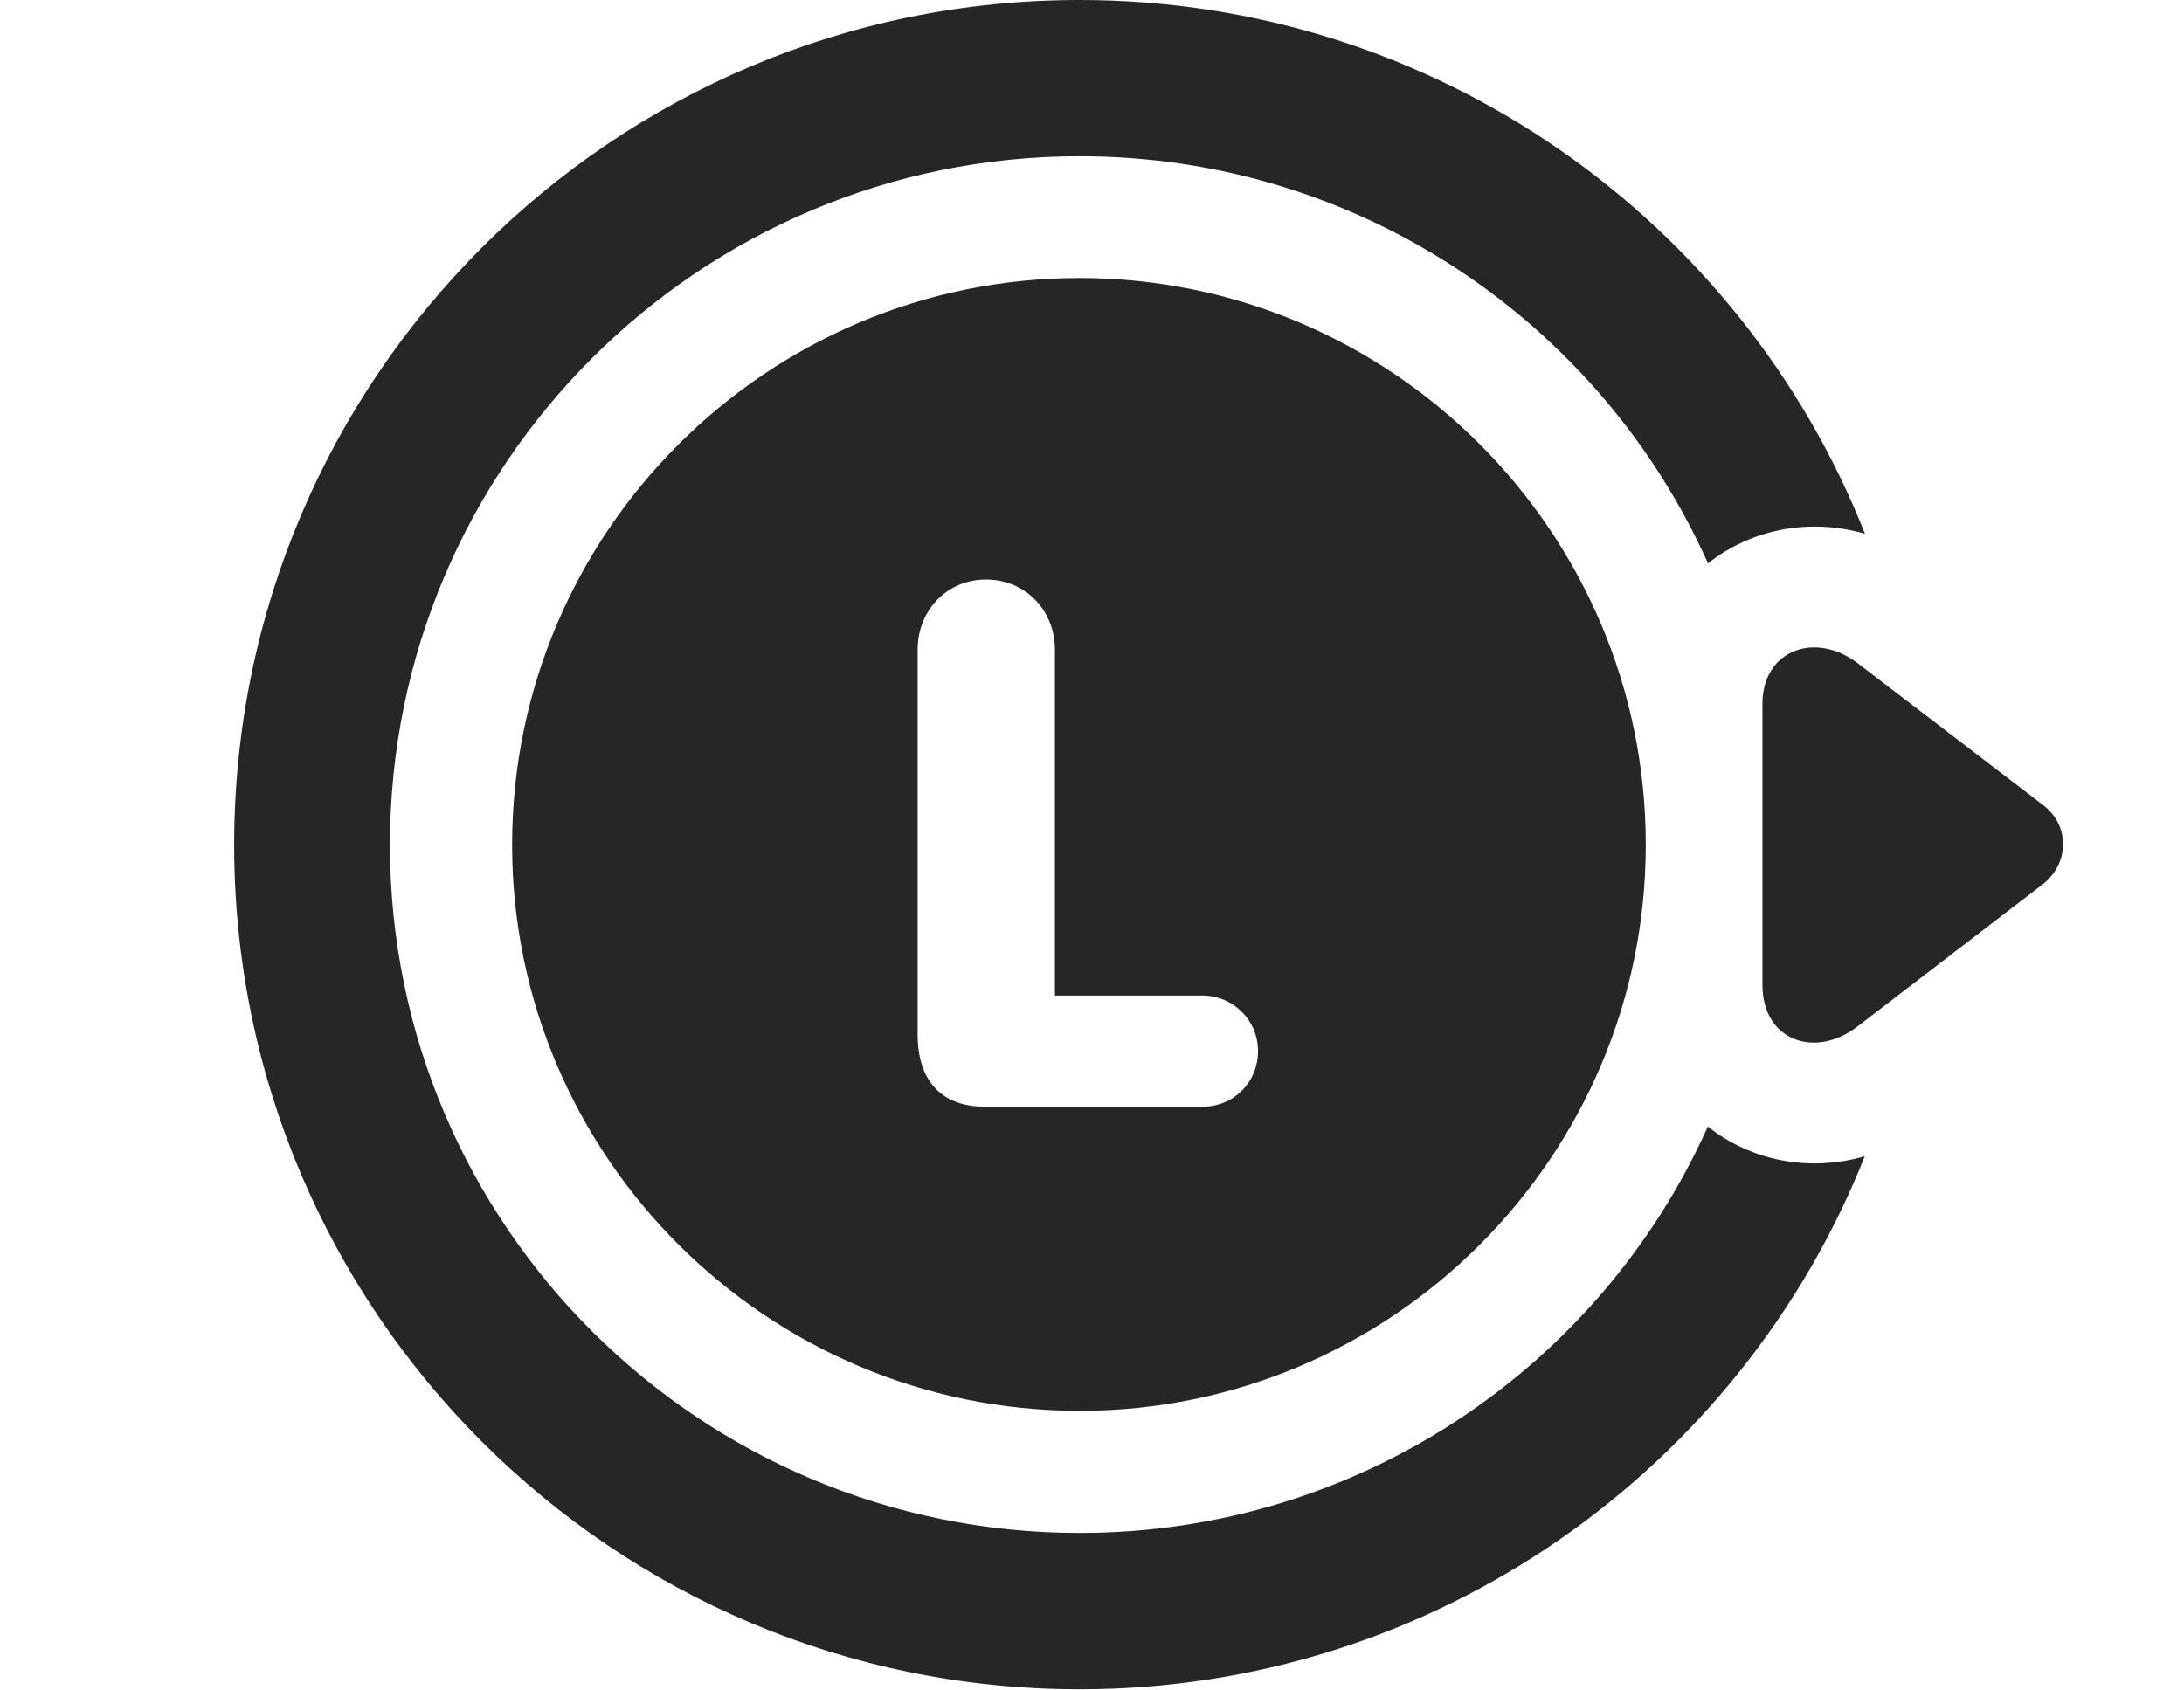 <?xml version="1.0" encoding="UTF-8"?>
<!--Generator: Apple Native CoreSVG 326-->
<!DOCTYPE svg PUBLIC "-//W3C//DTD SVG 1.1//EN" "http://www.w3.org/Graphics/SVG/1.1/DTD/svg11.dtd">
<svg version="1.1" xmlns="http://www.w3.org/2000/svg" xmlns:xlink="http://www.w3.org/1999/xlink"
       viewBox="0 0 31.038 24.027">
       <g>
              <rect height="24.027" opacity="0" width="31.038" x="0" y="0" />
              <path d="M26.504 7.588C25.702 7.354 24.878 7.53 24.273 8.008C22.747 4.596 19.319 2.221 15.342 2.221C9.94 2.221 5.542 6.605 5.542 12.009C5.542 17.413 9.938 21.791 15.342 21.791C19.317 21.791 22.744 19.422 24.271 16.014C24.875 16.494 25.698 16.668 26.501 16.436C24.741 20.872 20.402 24.013 15.342 24.013C8.71 24.013 3.328 18.628 3.328 12.009C3.328 5.382 8.71 0 15.342 0C20.406 0 24.748 3.143 26.504 7.588Z"
                     fill="currentColor" fill-opacity="0.85" />
              <path d="M26.4 9.427C25.795 8.967 25.047 9.241 25.047 10.005L25.047 14C25.047 14.79 25.79 15.057 26.397 14.592L29.027 12.573C29.411 12.277 29.423 11.732 29.027 11.437Z"
                     fill="currentColor" fill-opacity="0.85" />
              <path d="M15.342 20.055C19.778 20.055 23.389 16.442 23.389 12.009C23.389 7.565 19.778 3.952 15.342 3.952C10.903 3.952 7.278 7.565 7.278 12.009C7.278 16.442 10.903 20.055 15.342 20.055ZM13.999 15.732C13.364 15.732 13.041 15.345 13.041 14.706L13.041 9.237C13.041 8.679 13.454 8.238 14.014 8.238C14.575 8.238 14.992 8.677 14.992 9.237L14.992 14.152L17.087 14.152C17.523 14.152 17.878 14.5 17.878 14.94C17.878 15.396 17.523 15.732 17.087 15.732Z"
                     fill="currentColor" fill-opacity="0.85" />
       </g>
</svg>